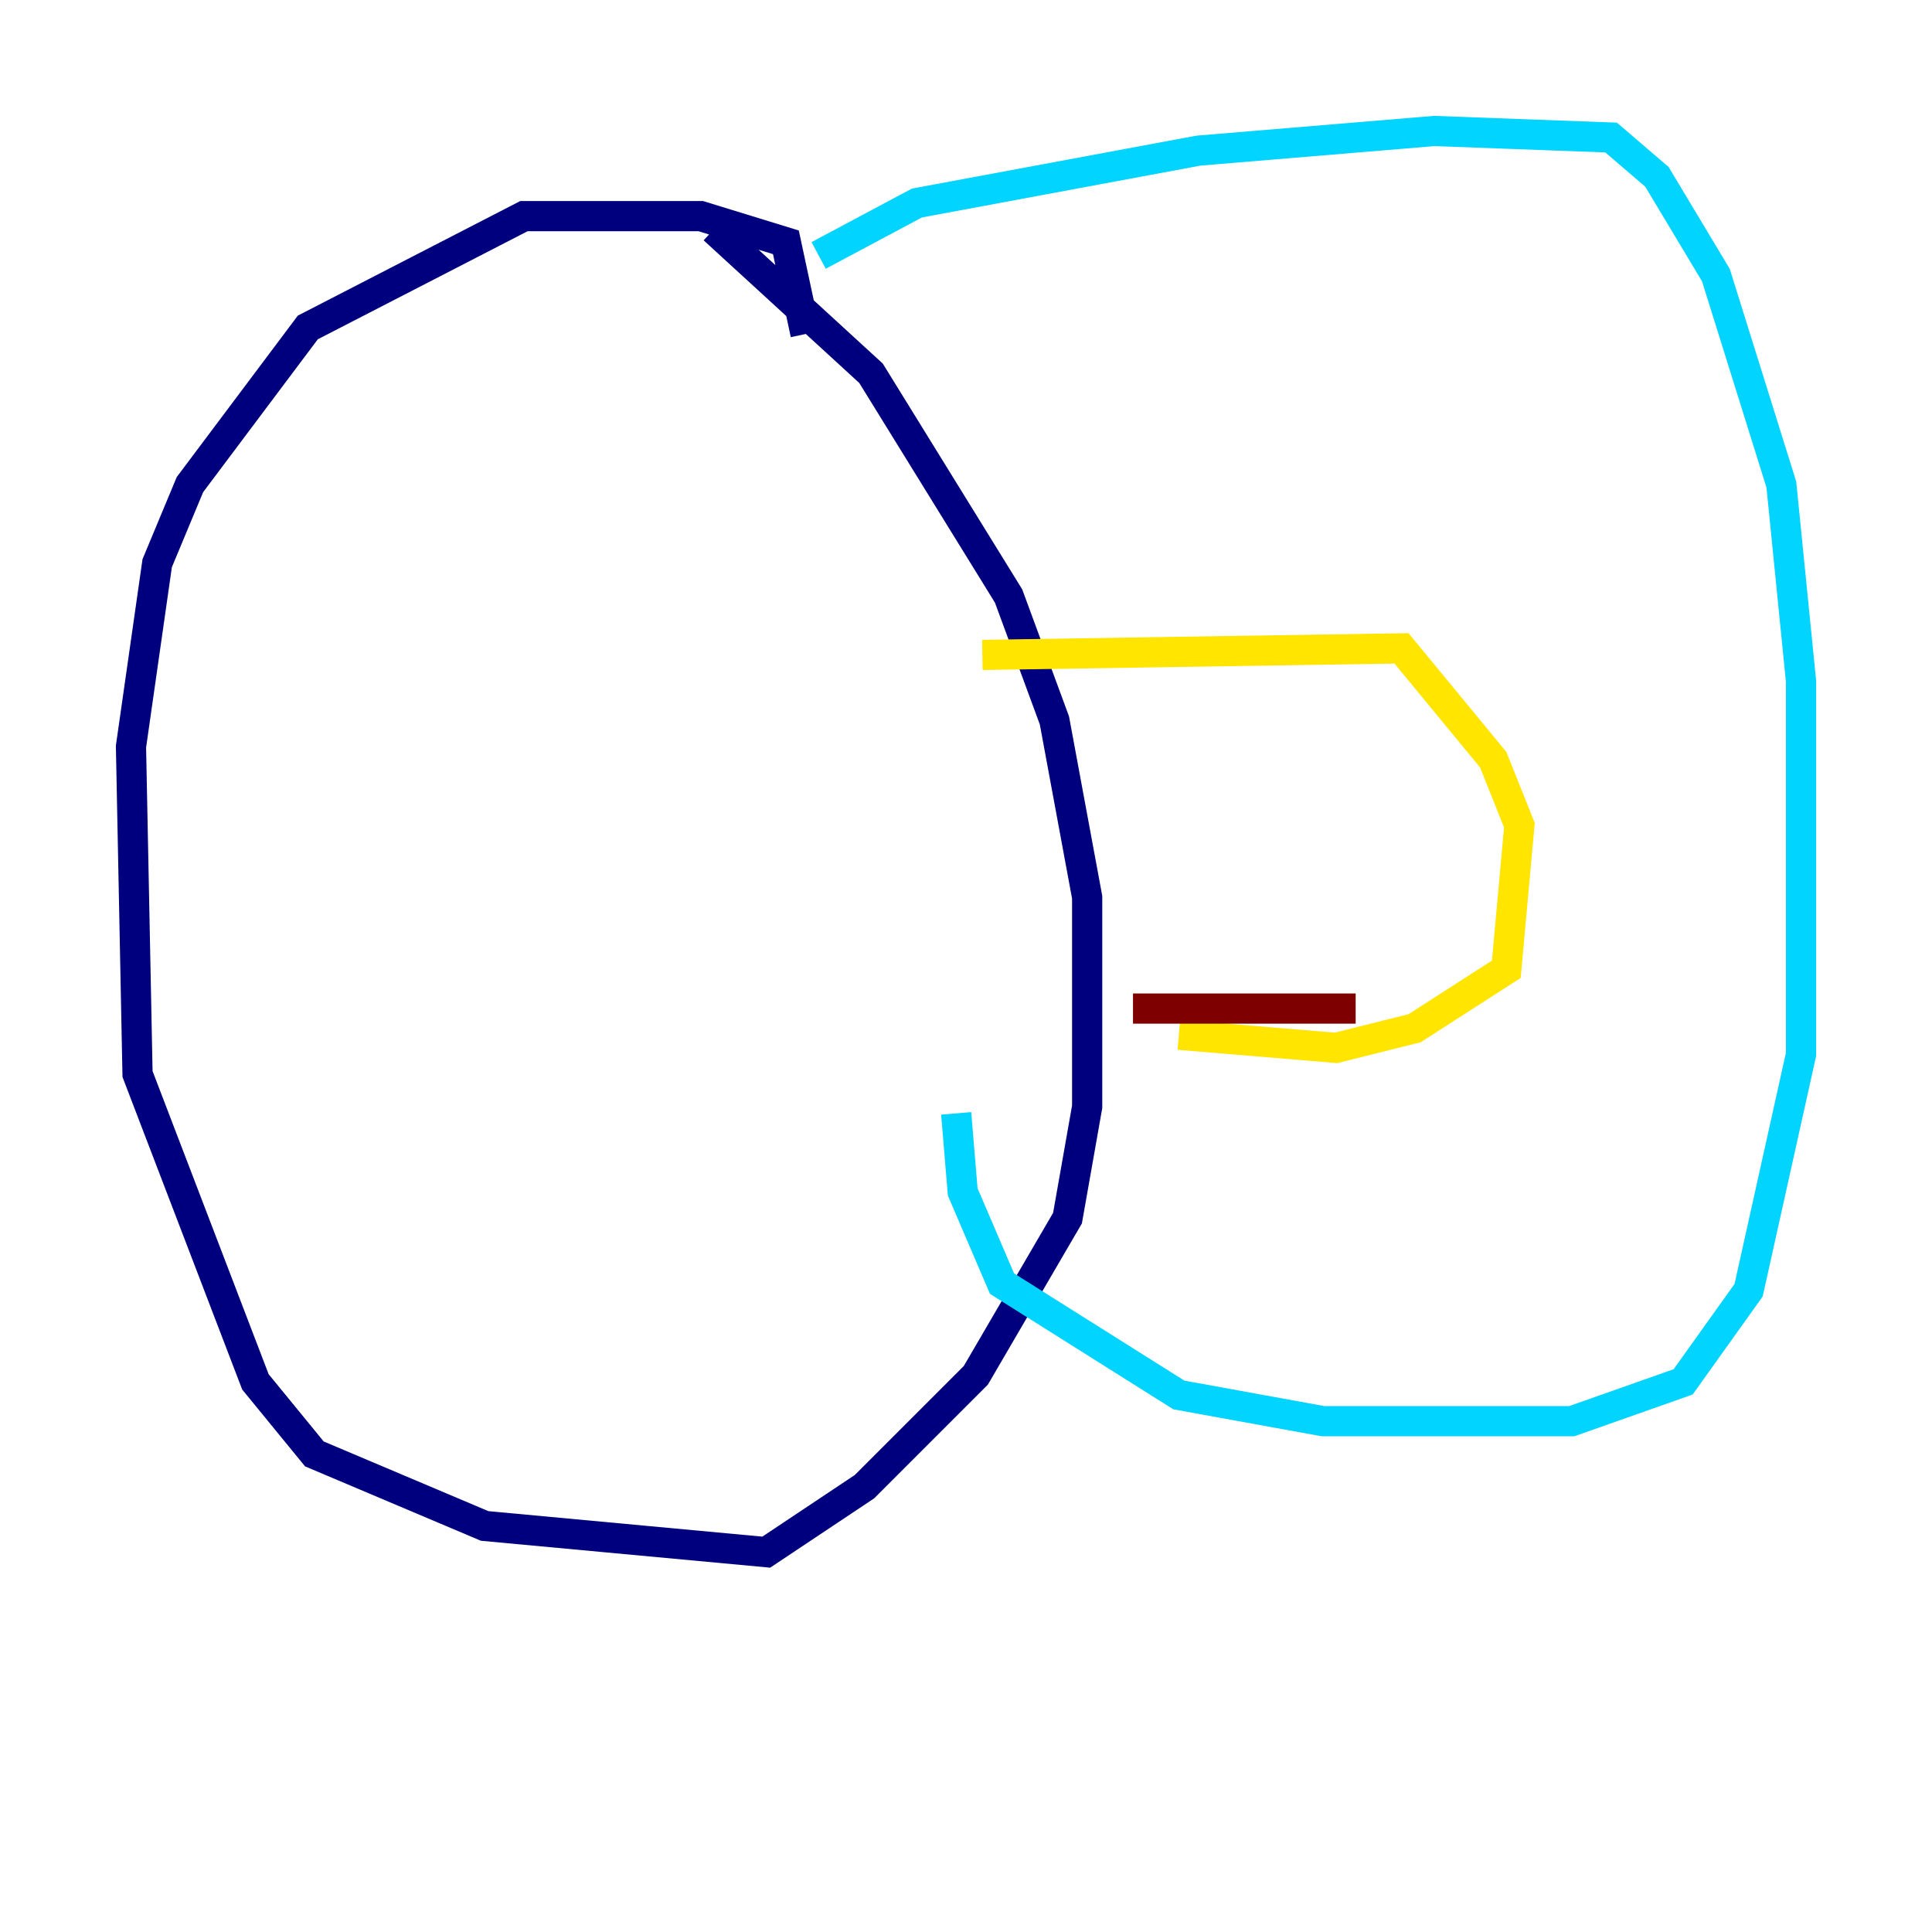 <?xml version="1.0" encoding="utf-8" ?>
<svg baseProfile="tiny" height="128" version="1.2" viewBox="0,0,128,128" width="128" xmlns="http://www.w3.org/2000/svg" xmlns:ev="http://www.w3.org/2001/xml-events" xmlns:xlink="http://www.w3.org/1999/xlink"><defs /><polyline fill="none" points="53.37,22.129 52.068,16.054 46.427,14.319 34.712,14.319 20.393,21.695 12.583,32.108 10.414,37.315 8.678,49.464 9.112,71.159 16.922,91.552 20.827,96.325 32.108,101.098 50.766,102.834 57.275,98.495 64.651,91.119 70.725,80.705 72.027,73.329 72.027,59.444 69.858,47.729 66.82,39.485 57.709,24.732 47.295,15.186" stroke="#00007f" stroke-width="2" /><polyline fill="none" points="54.237,16.922 60.746,13.451 79.403,9.98 95.024,8.678 106.739,9.112 109.776,11.715 113.681,18.224 118.02,32.108 119.322,45.125 119.322,69.858 115.851,85.478 111.512,91.552 104.136,94.156 87.647,94.156 78.102,92.42 66.386,85.044 63.783,78.969 63.349,73.763" stroke="#00d4ff" stroke-width="2" /><polyline fill="none" points="65.085,43.39 92.854,42.956 98.929,50.332 100.664,54.671 99.797,64.217 93.722,68.122 88.515,69.424 78.102,68.556" stroke="#ffe500" stroke-width="2" /><polyline fill="none" points="89.817,66.82 75.064,66.82" stroke="#7f0000" stroke-width="2" /></svg>